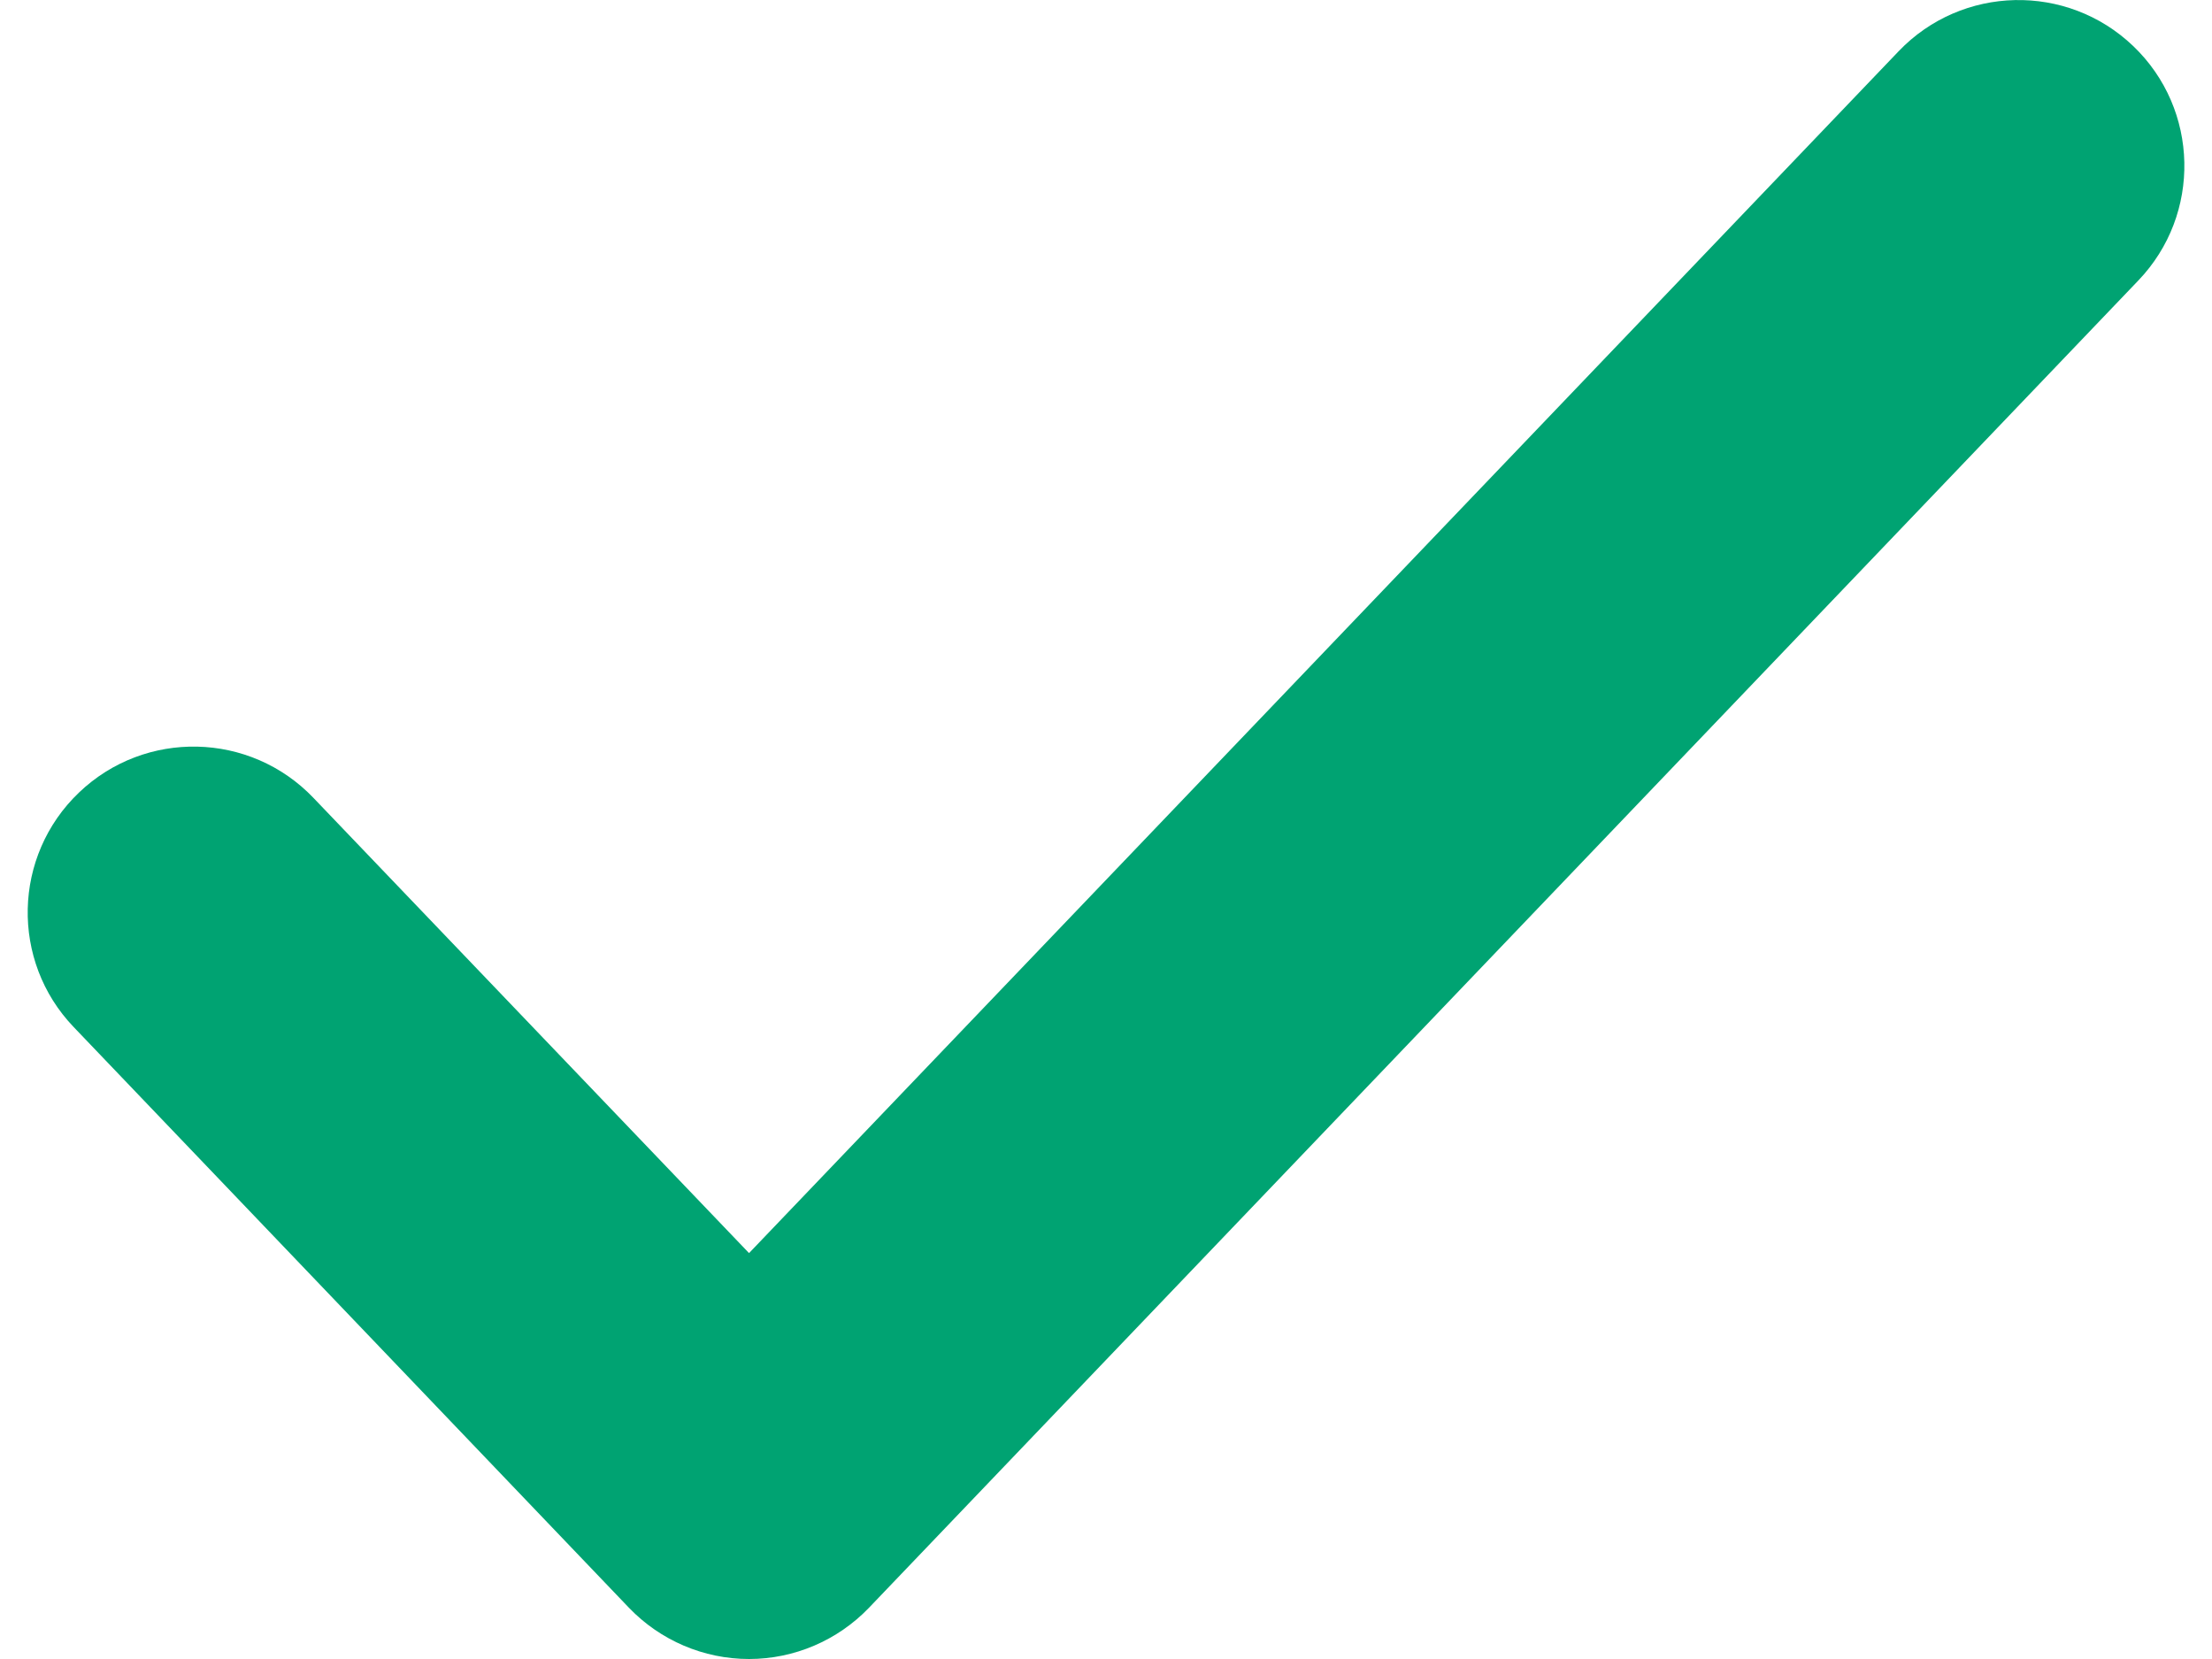 <svg width="16" height="12" viewBox="0 0 16 12" fill="none" xmlns="http://www.w3.org/2000/svg">
<path fill-rule="evenodd" clip-rule="evenodd" d="M15.43 0.333C15.909 0.791 15.925 1.551 15.467 2.029L6.285 11.63C6.058 11.866 5.745 12 5.418 12C5.09 12 4.777 11.866 4.55 11.63L0.533 7.429C0.075 6.951 0.092 6.191 0.571 5.733C1.05 5.275 1.809 5.292 2.267 5.771L5.418 9.064L13.733 0.371C14.191 -0.108 14.951 -0.125 15.43 0.333Z" fill="#00A372"/>
</svg>
